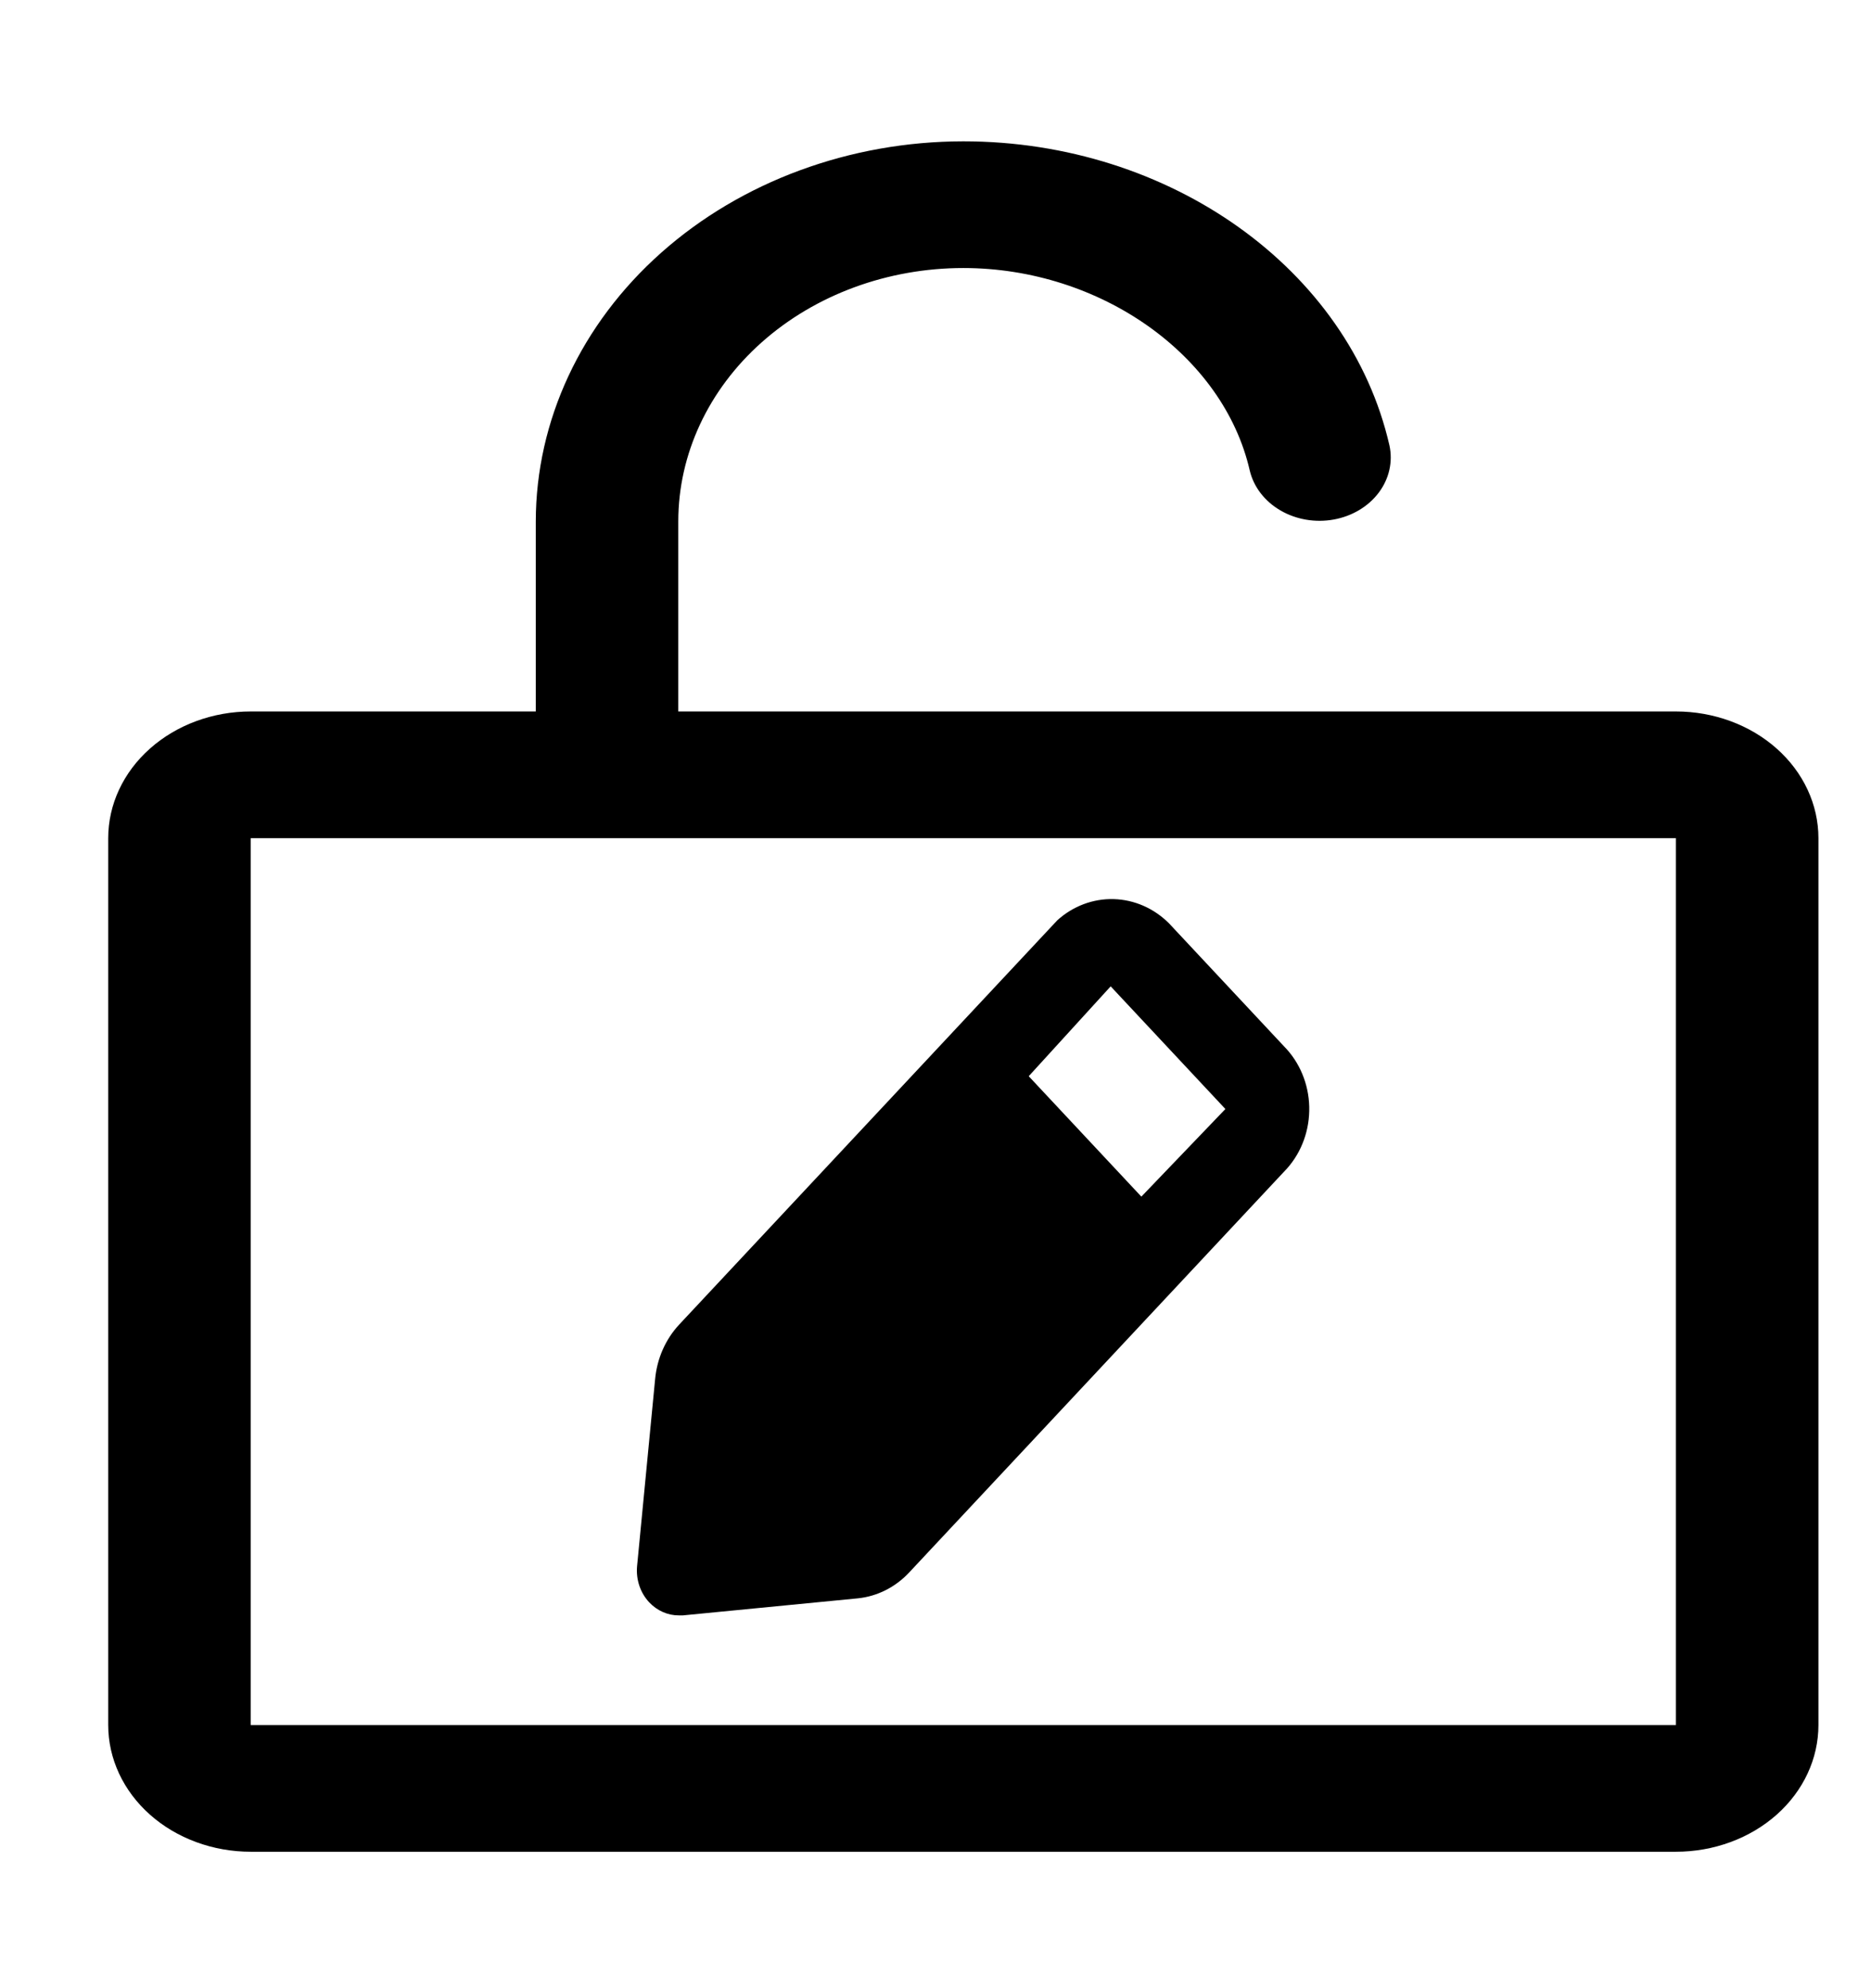 <svg width="80" height="85" viewBox="0 0 80 85" fill="none" xmlns="http://www.w3.org/2000/svg">
<g clip-path="url(#clip0_471_11477)">
<path d="M71.659 30.417H29.002V22.292C29.002 19.419 30.287 16.663 32.572 14.632C34.858 12.6 37.958 11.459 41.19 11.459C47.044 11.459 52.311 15.183 53.438 20.122C53.606 20.82 54.076 21.431 54.748 21.822C55.419 22.213 56.237 22.354 57.024 22.212C57.811 22.07 58.503 21.658 58.95 21.065C59.397 20.472 59.562 19.746 59.41 19.045C57.689 11.509 50.026 6.042 41.19 6.042C36.343 6.046 31.696 7.76 28.269 10.806C24.841 13.853 22.914 17.984 22.909 22.292V30.417H10.721C9.105 30.417 7.555 30.988 6.412 32.004C5.269 33.019 4.627 34.397 4.627 35.834V73.75C4.627 75.187 5.269 76.565 6.412 77.581C7.555 78.596 9.105 79.167 10.721 79.167H71.659C73.275 79.167 74.825 78.596 75.968 77.581C77.11 76.565 77.752 75.187 77.752 73.75V35.834C77.752 34.397 77.11 33.019 75.968 32.004C74.825 30.988 73.275 30.417 71.659 30.417ZM71.659 73.75H10.721V35.834H71.659V73.75Z" fill="black"/>
<path d="M54.911 44.743L49.988 39.479C49.345 38.834 48.503 38.464 47.622 38.439C46.74 38.414 45.881 38.736 45.208 39.345L29.036 56.634C28.455 57.26 28.093 58.081 28.012 58.958L27.239 66.969C27.215 67.25 27.249 67.534 27.339 67.799C27.429 68.065 27.573 68.306 27.76 68.505C27.928 68.683 28.127 68.824 28.346 68.92C28.565 69.016 28.799 69.064 29.036 69.062H29.198L36.691 68.332C37.511 68.245 38.279 67.859 38.865 67.237L55.037 49.949C55.665 49.24 56.004 48.294 55.98 47.318C55.957 46.342 55.572 45.416 54.911 44.743ZM48.802 51.159L43.986 46.011L47.49 42.169L52.395 47.413L48.802 51.159Z" fill="black"/>
</g>
<defs>
<clipPath id="clip0_471_11477">
<rect width="80" height="84.167" fill="white"/>
</clipPath>
</defs>
</svg>
